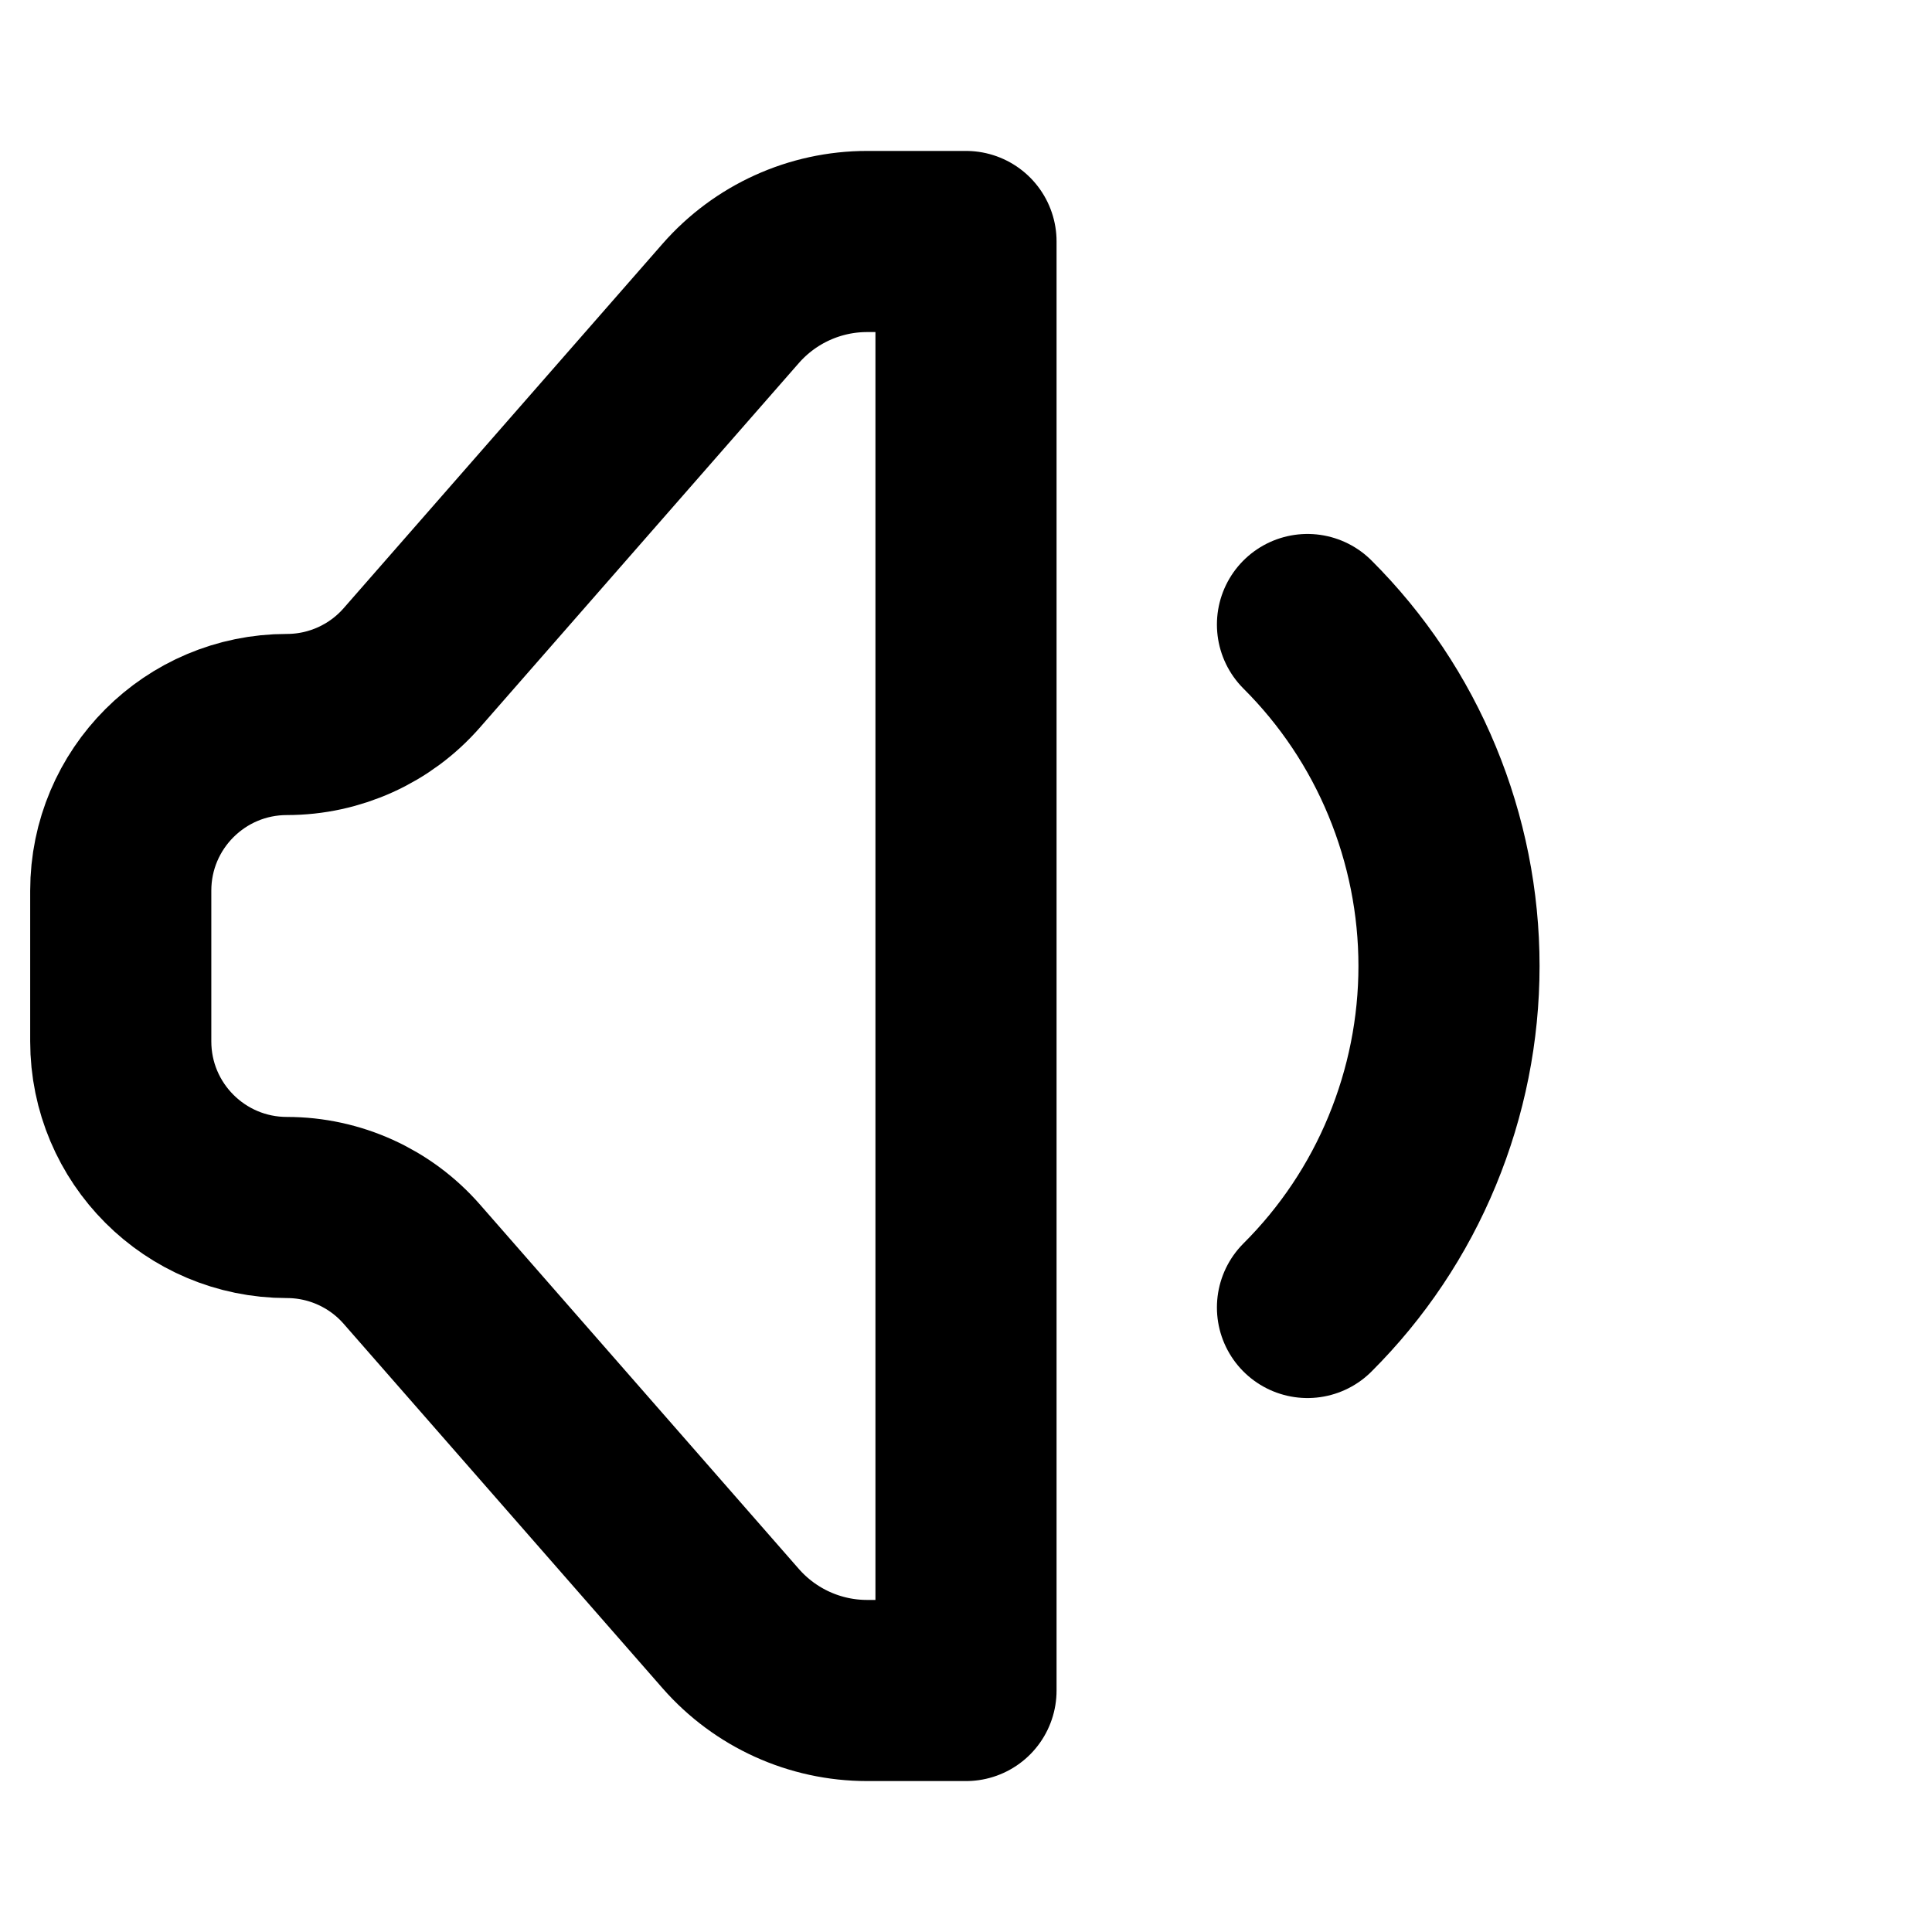 <svg width="16" height="16" viewBox="0 0 16 16" fill="none" xmlns="http://www.w3.org/2000/svg">
<path d="M10.828 10.828C11.2 10.457 11.495 10.016 11.695 9.531C11.896 9.045 12 8.525 12 8C12 7.475 11.896 6.955 11.695 6.469C11.495 5.984 11.2 5.543 10.828 5.172M1 7.376V8.624C1 9.384 1.616 10 2.376 10C2.772 10 3.15 10.171 3.411 10.47L6.052 13.488C6.337 13.813 6.748 14 7.181 14H8V2H7.181C6.748 2 6.337 2.187 6.052 2.512L3.411 5.53C3.15 5.829 2.772 6 2.376 6C1.616 6 1 6.616 1 7.376Z" stroke="black" style="stroke:black;stroke-opacity:1;" stroke-width="1.5" stroke-linecap="round" stroke-linejoin="round"/>
</svg>
